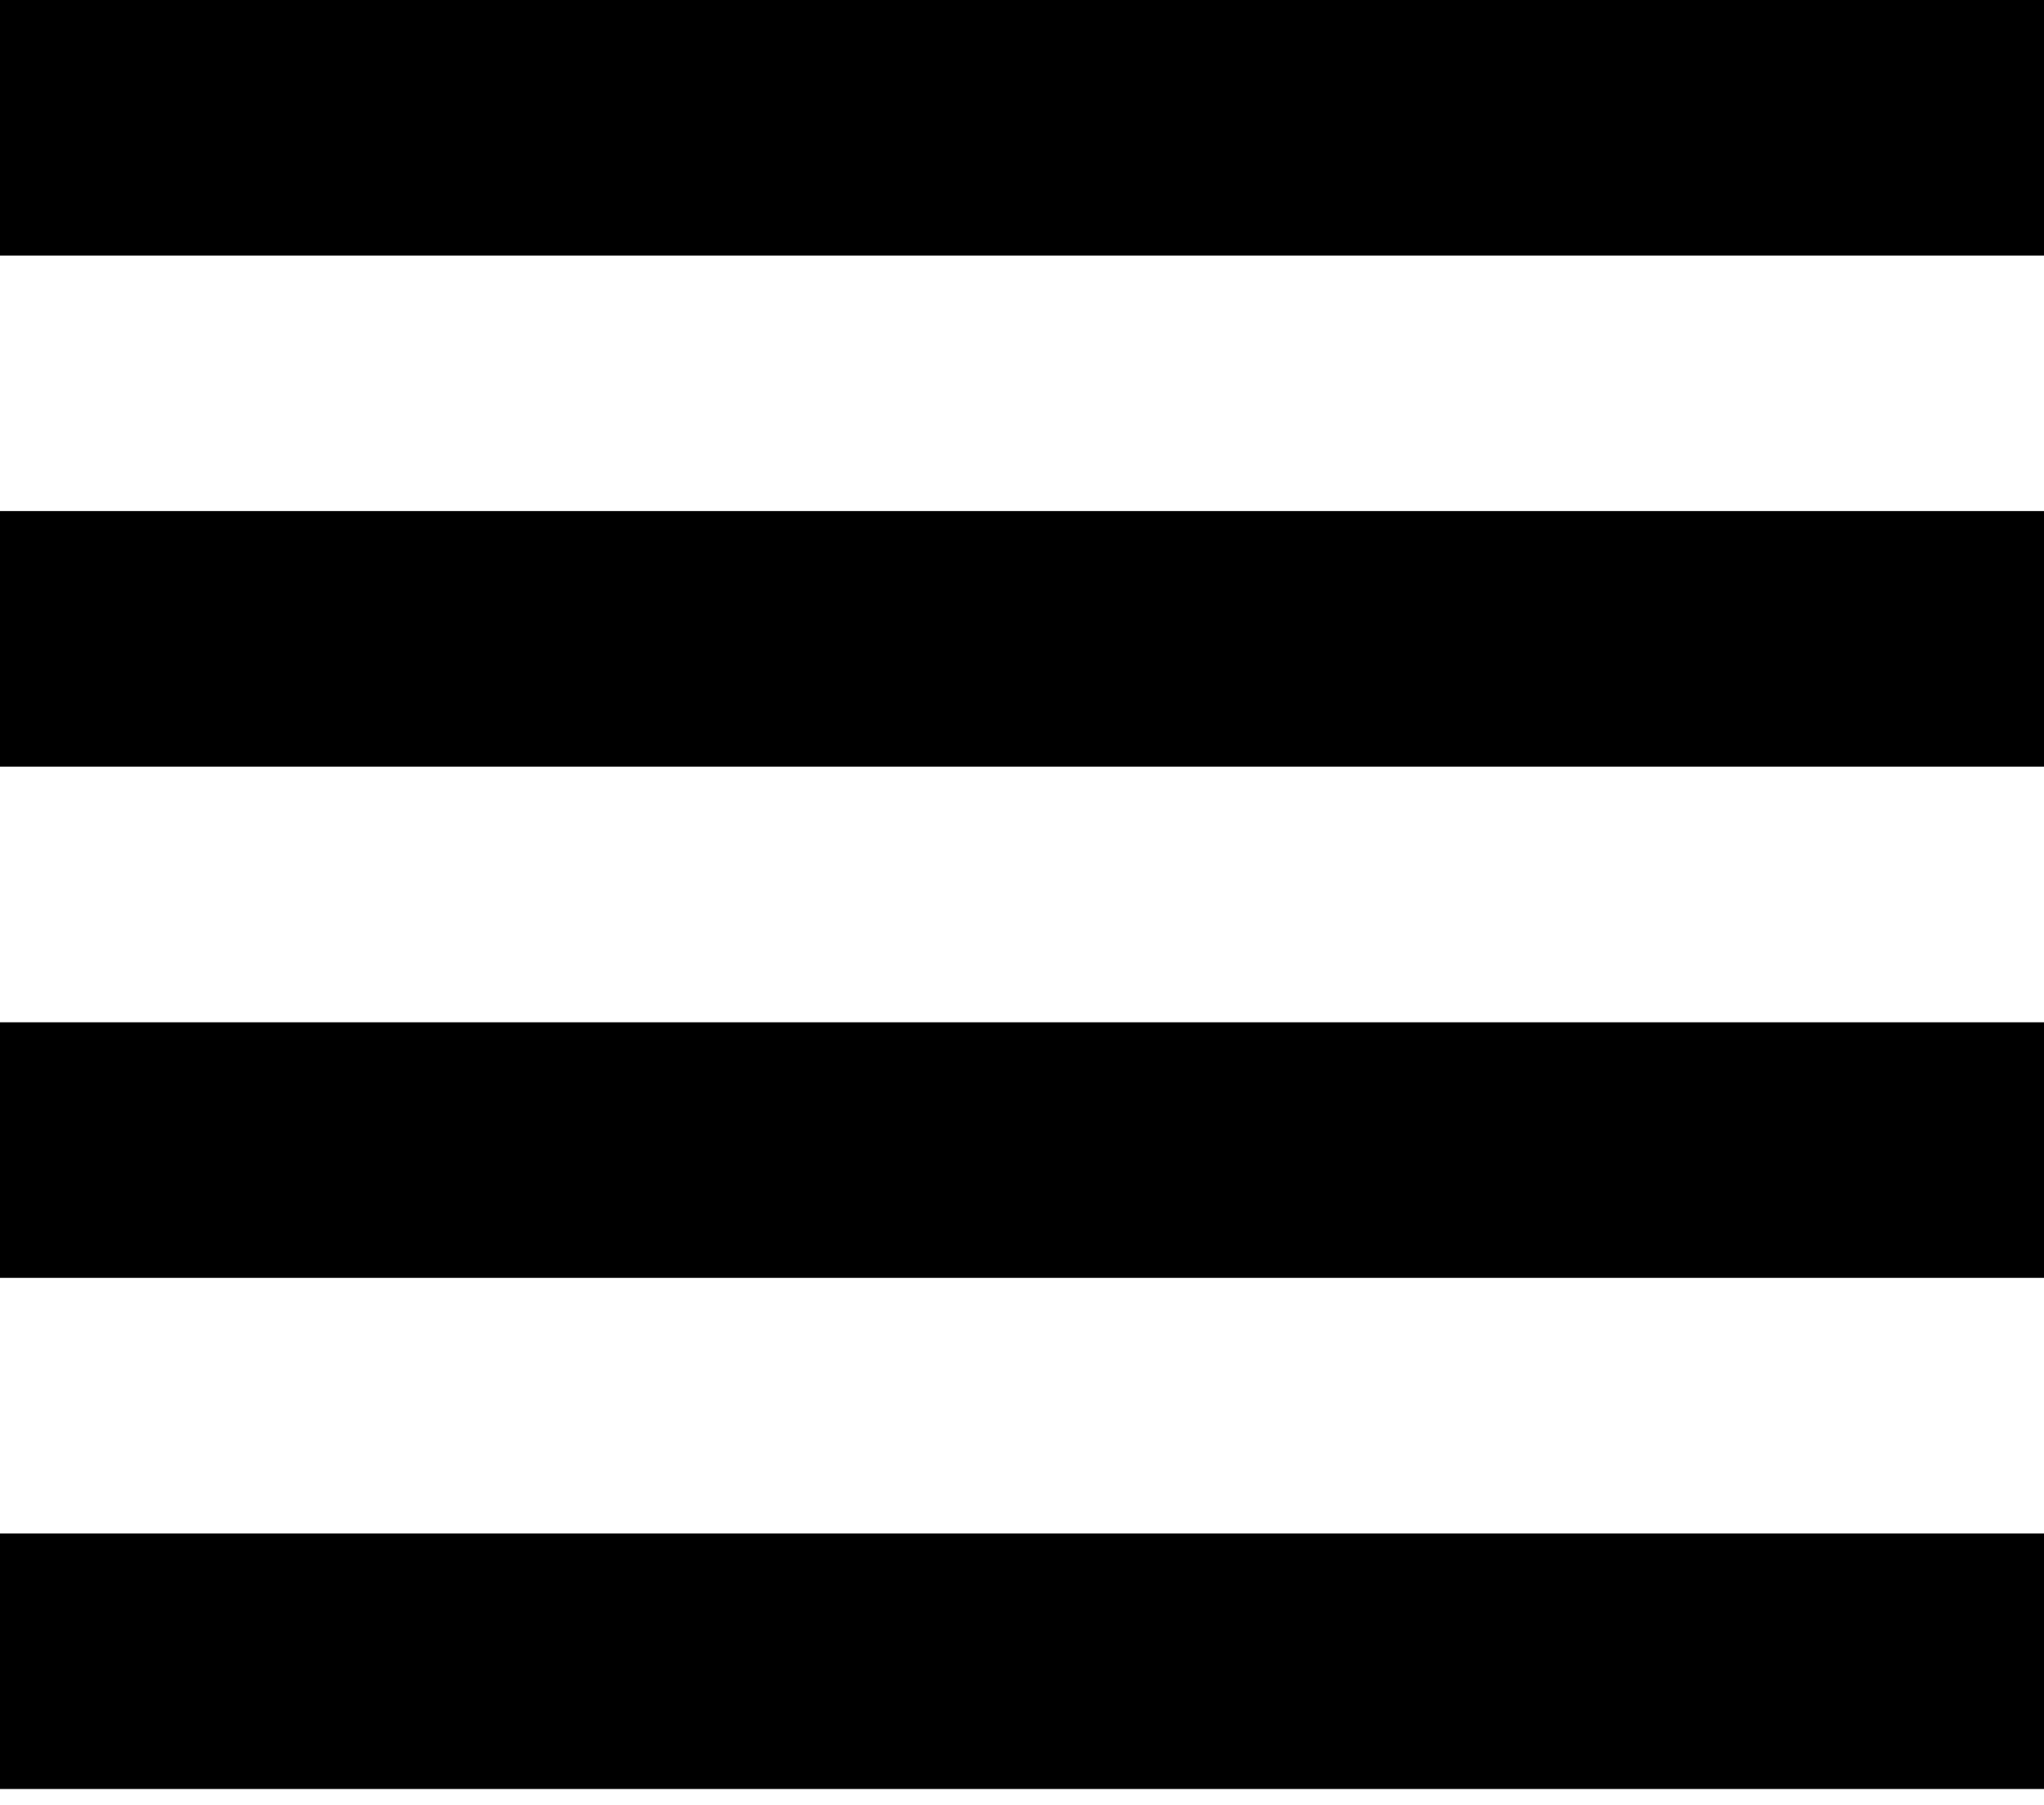 <svg width="60" height="53" viewBox="0 0 60 53" fill="none" xmlns="http://www.w3.org/2000/svg">
<path d="M60 52.522L0 52.522L3.91341e-09 45.019L60 45.019L60 52.522Z" fill="black"/>
<path d="M60 37.516L0 37.516L7.75892e-09 30.013L60 30.013L60 37.516Z" fill="black"/>
<path d="M60 22.507L0 22.507L7.75892e-09 15.004L60 15.004L60 22.507Z" fill="black"/>
<path d="M60 7.503L0 7.503L7.75892e-09 -0L60 -0L60 7.503Z" fill="black"/>
</svg>
